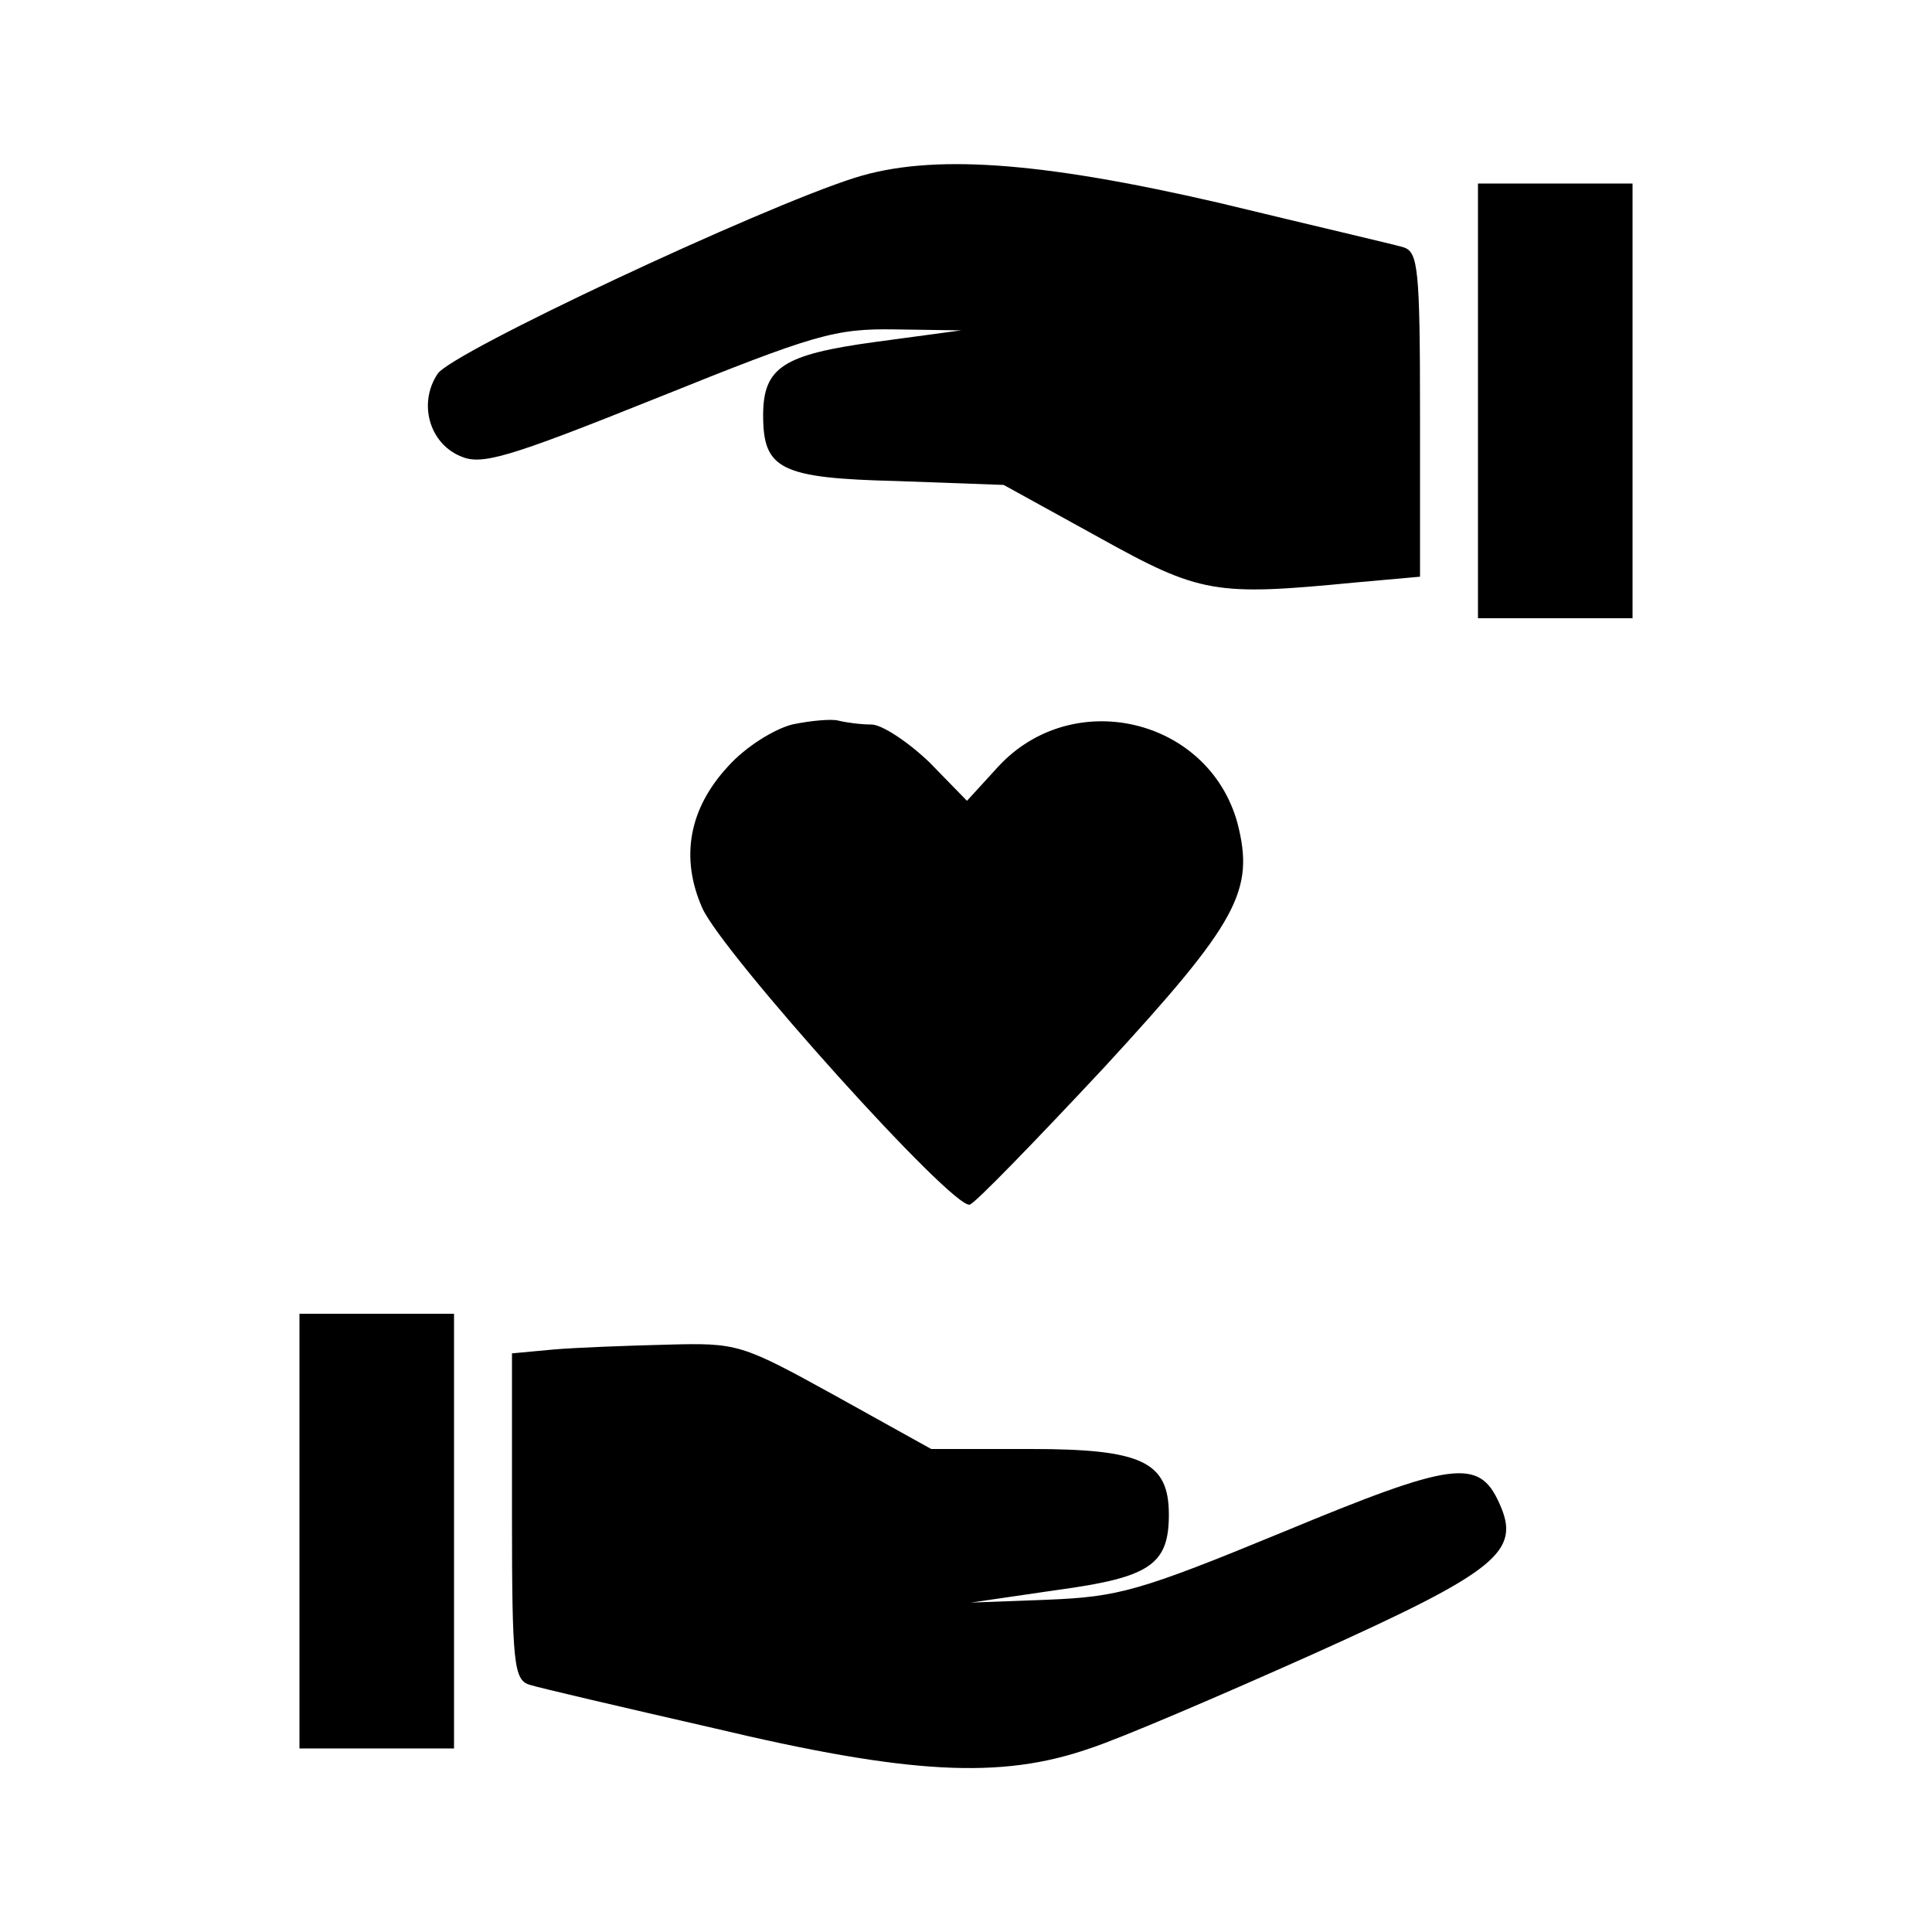 <?xml version="1.0" standalone="no"?>
<!DOCTYPE svg PUBLIC "-//W3C//DTD SVG 20010904//EN"
 "http://www.w3.org/TR/2001/REC-SVG-20010904/DTD/svg10.dtd">
<svg version="1.0" xmlns="http://www.w3.org/2000/svg"
 width="200pt" height="200pt" viewBox="0 0 200 200"
 preserveAspectRatio="xMidYMid meet">
<g transform="translate(0,200) scale(0.1,-0.1)"
fill="#000000" stroke="none">
<path d="M885 1816 c-98 -31 -418 -181 -432 -203 -20 -30 -9 -71 23 -85 22
-10 47 -3 204 60 164 66 184 72 247 71 l68 -1 -89 -12 c-95 -13 -116 -26 -116
-76 0 -56 18 -65 139 -68 l110 -4 98 -54 c106 -59 121 -61 266 -47 l67 6 0
168 c0 151 -2 168 -17 173 -10 3 -96 23 -191 46 -186 43 -298 51 -377 26z"/>
<path d="M1530 1585 l0 -225 80 0 80 0 0 225 0 225 -80 0 -80 0 0 -225z"/>
<path d="M820 1250 c-19 -5 -48 -23 -66 -43 -41 -44 -50 -95 -27 -147 21 -47
260 -313 277 -307 6 2 68 66 139 142 139 151 156 183 138 253 -30 109 -171
142 -248 58 l-32 -35 -39 40 c-22 21 -49 39 -60 39 -11 0 -26 2 -34 4 -7 2
-29 0 -48 -4z"/>
<path d="M310 415 l0 -225 80 0 80 0 0 225 0 225 -80 0 -80 0 0 -225z"/>
<path d="M573 603 l-43 -4 0 -169 c0 -152 2 -169 18 -174 9 -3 95 -23 191 -45
202 -48 297 -53 389 -21 31 10 136 55 232 98 191 86 215 106 192 156 -21 47
-48 43 -224 -30 -148 -61 -170 -67 -243 -70 l-80 -3 89 13 c96 13 116 26 116
78 0 55 -28 68 -143 68 l-103 0 -99 55 c-98 54 -101 55 -175 53 -41 -1 -94 -3
-117 -5z"/>
</g>
</svg>
